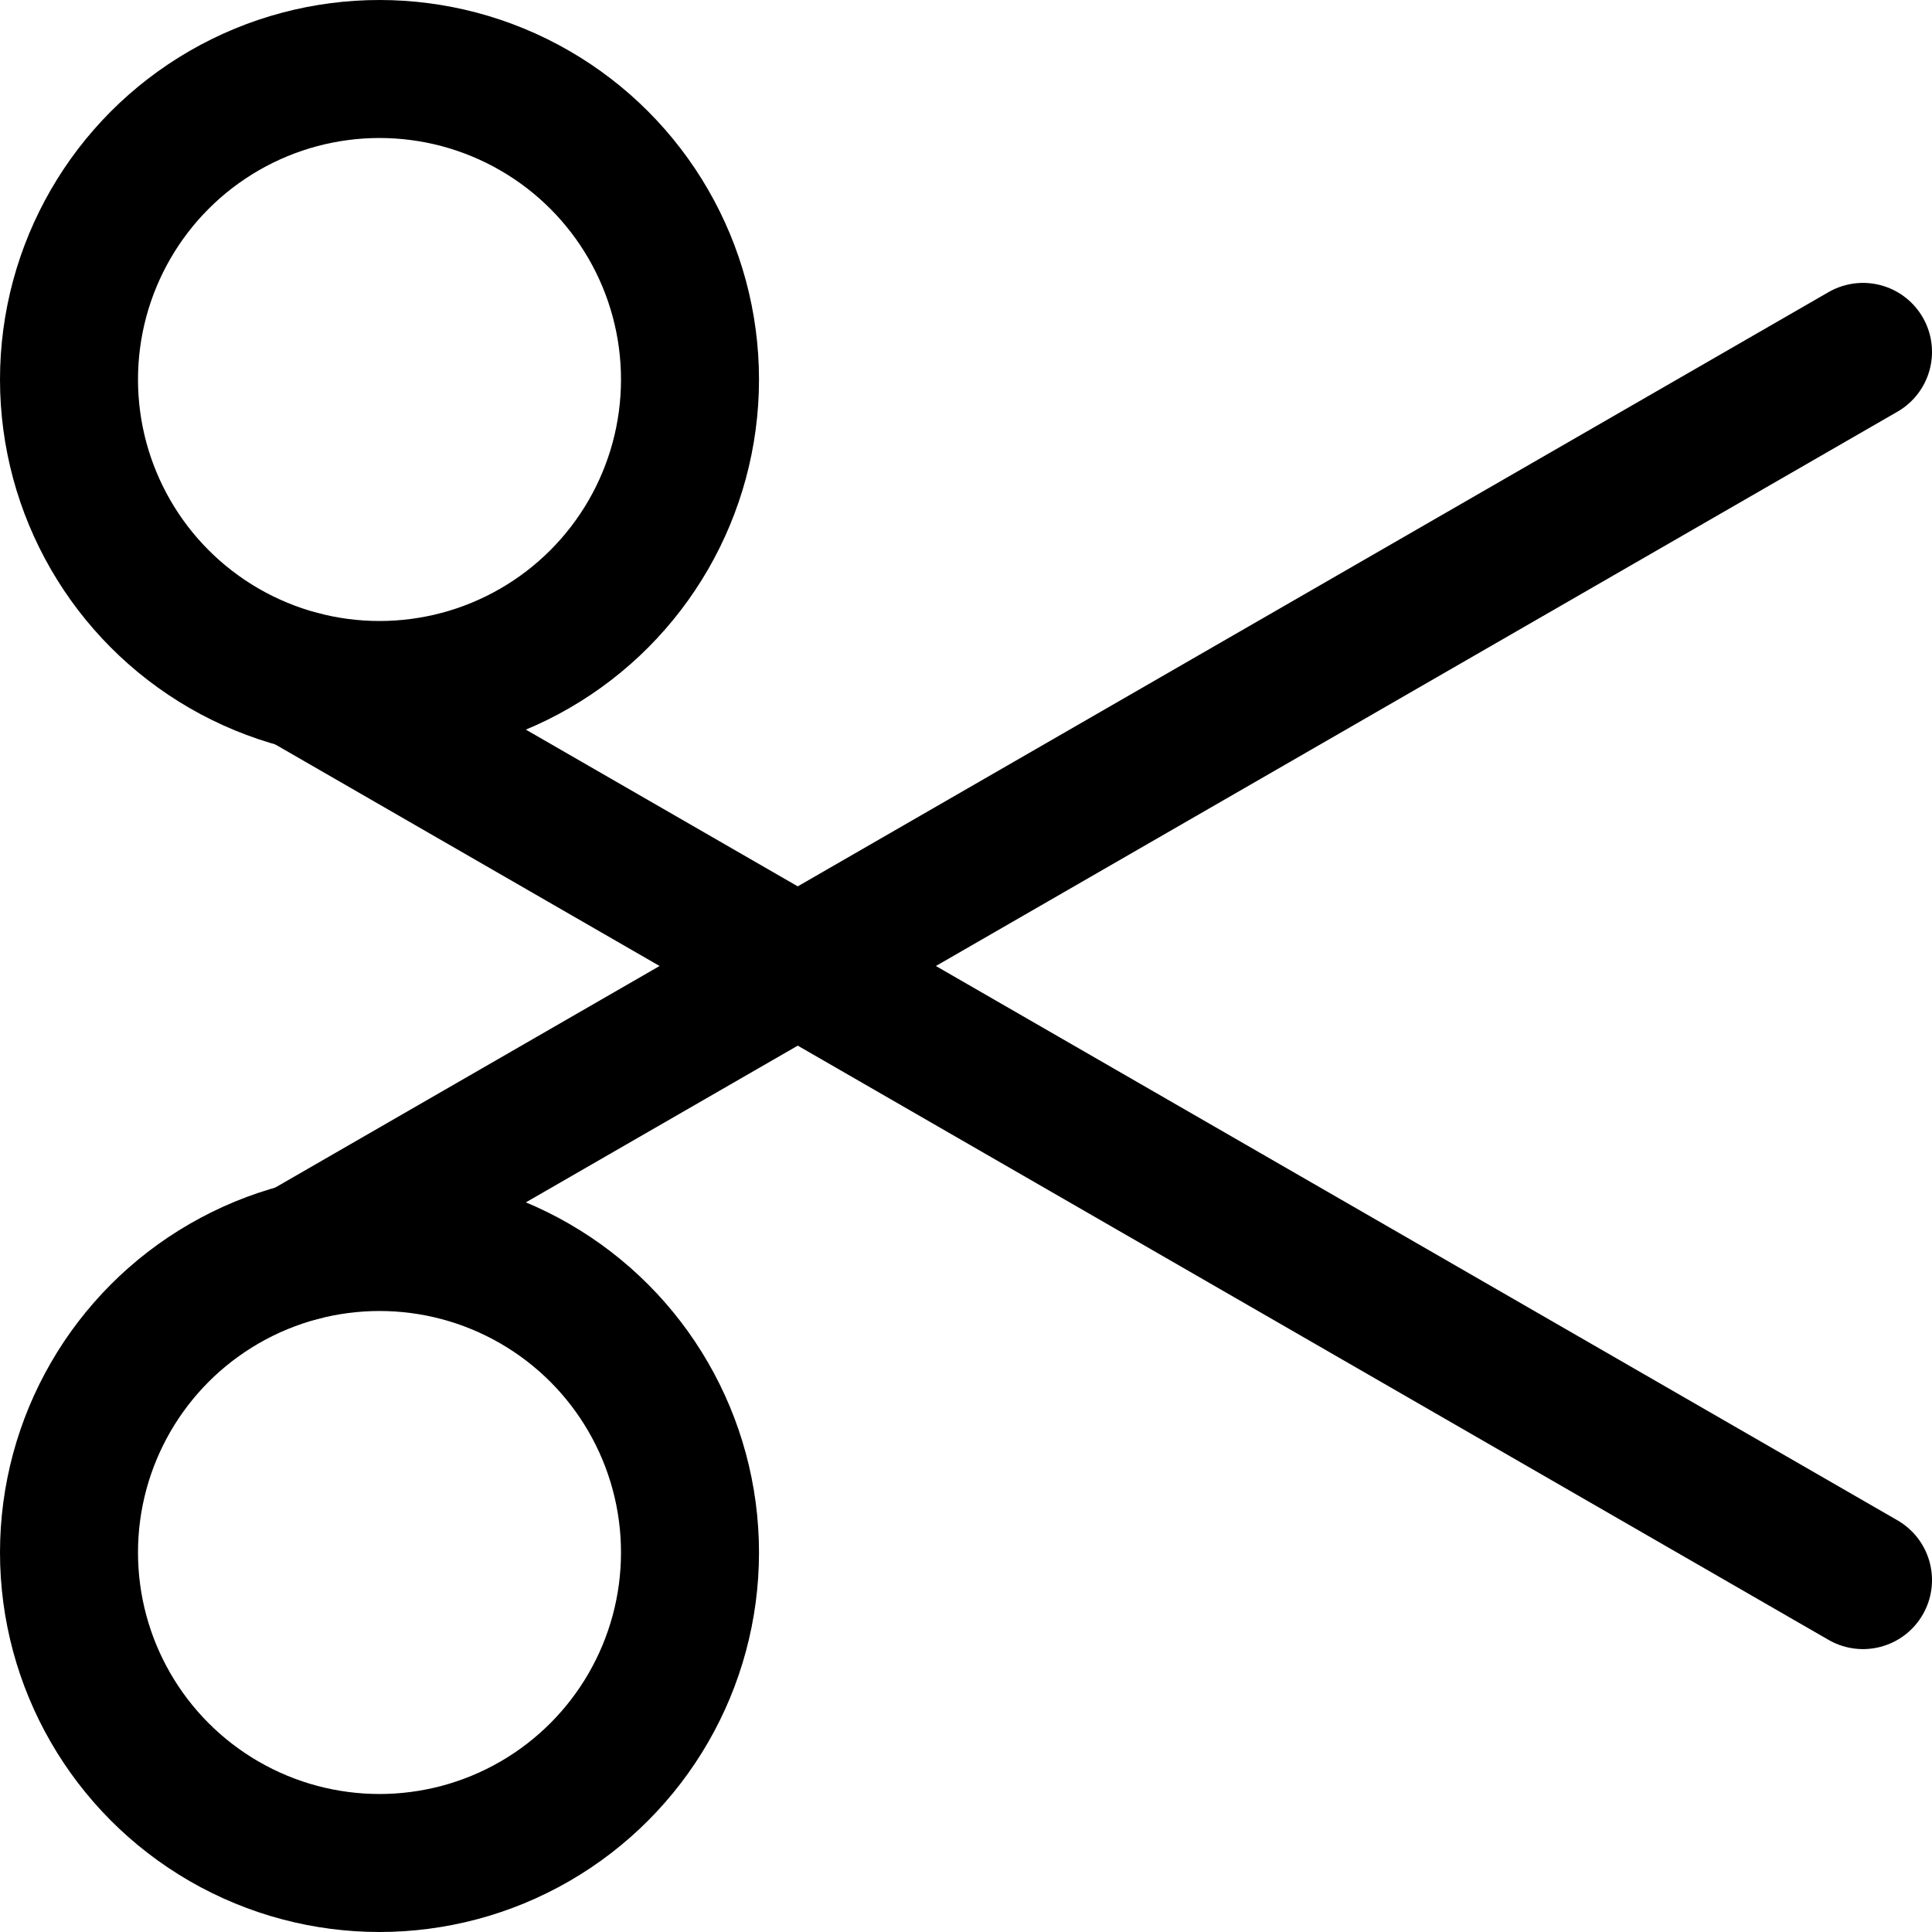 <svg xmlns="http://www.w3.org/2000/svg" xmlns:xlink="http://www.w3.org/1999/xlink" width="14" height="14" viewBox="0 0 14 14"><g fill="none" stroke="currentColor" stroke-linecap="round" stroke-linejoin="round"><path d="m2.19 4.93l11.31 6.52"/><circle cx="2.75" cy="2.75" r="2.25"/><path d="M2.19 9.07L13.5 2.55"/><circle cx="2.75" cy="11.25" r="2.25"/></g></svg>